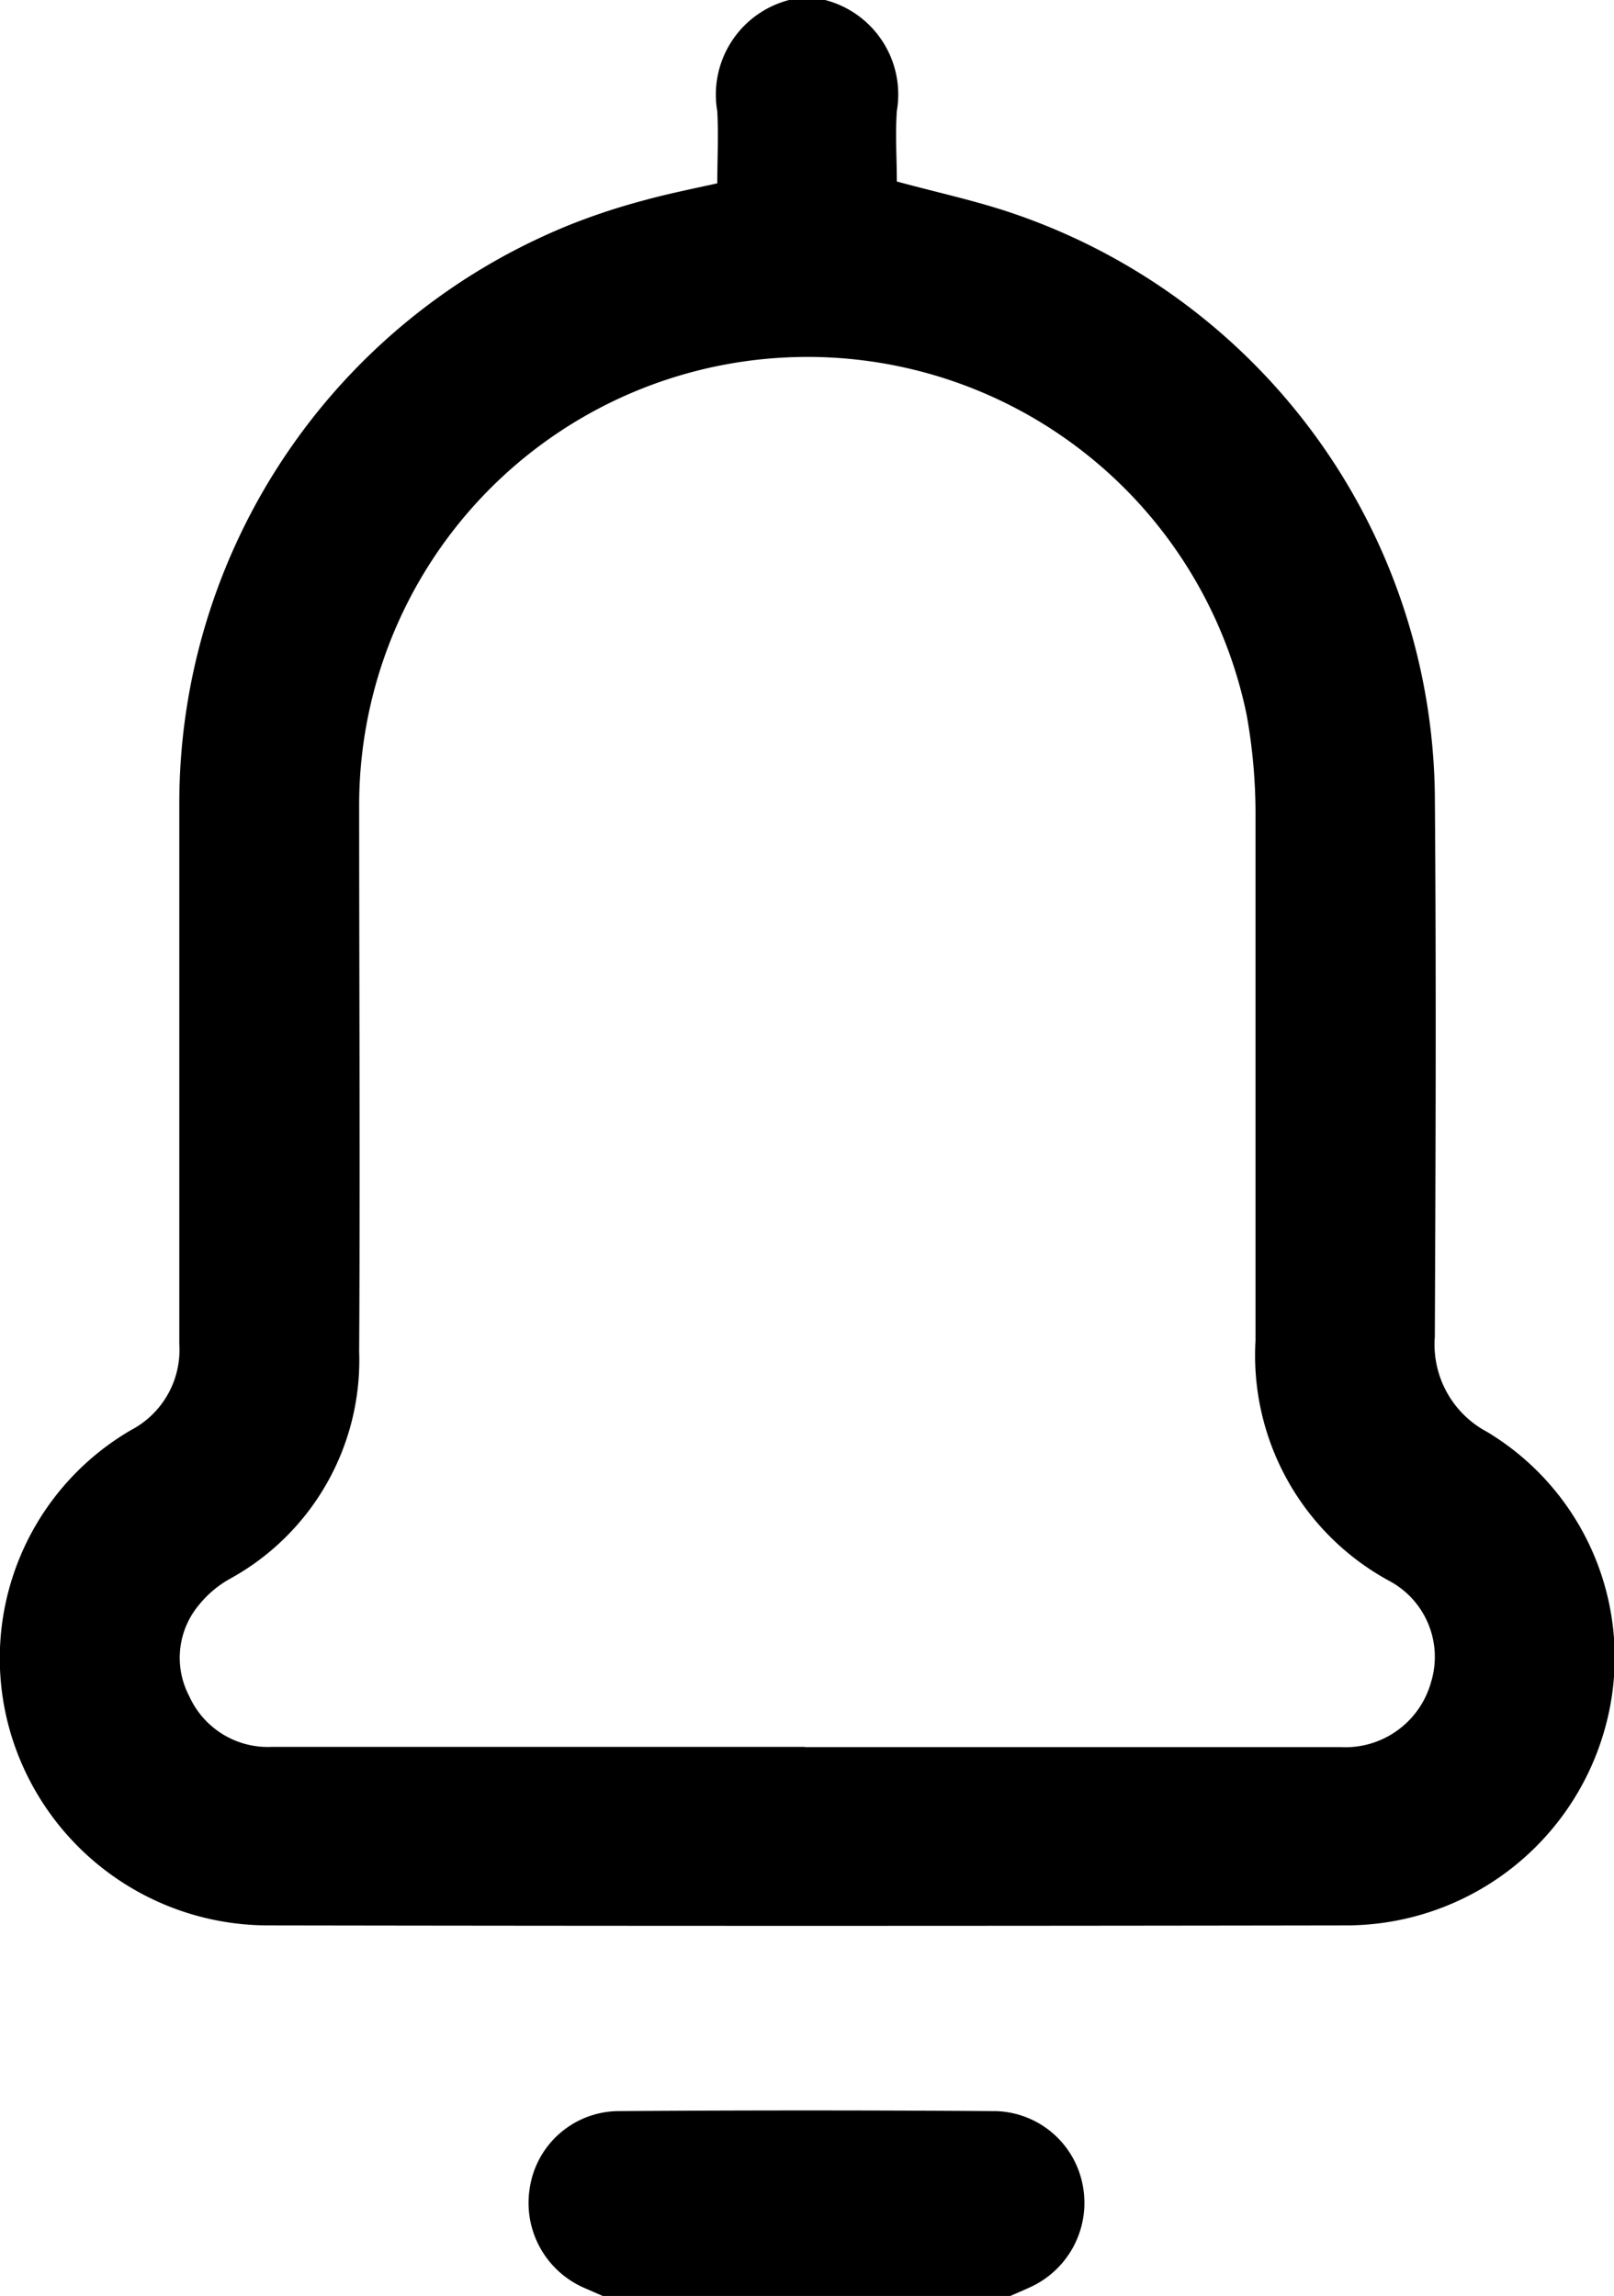 <svg id="notification" xmlns="http://www.w3.org/2000/svg" width="14.061" height="20" viewBox="0 0 14.061 20">
  <path id="Path_6453" data-name="Path 6453" d="M7.188,0a.85.85,0,0,1,.625.968c-.014.207,0,.414,0,.613.348.095.692.168,1.021.281A5.422,5.422,0,0,1,12.5,6.91c.013,1.578.007,3.158,0,4.735a.862.862,0,0,0,.455.828,2.292,2.292,0,0,1,1.021,2.605,2.342,2.342,0,0,1-2.228,1.694q-4.715.008-9.43,0A2.341,2.341,0,0,1,.083,15.064a2.3,2.3,0,0,1,1.059-2.607.788.788,0,0,0,.42-.749q0-2.348,0-4.7A5.436,5.436,0,0,1,4.99,1.948a5.677,5.677,0,0,1,.61-.2c.205-.057.417-.1.649-.151,0-.207.011-.417,0-.627A.851.851,0,0,1,6.875,0ZM7.011,15.219h4.668a.775.775,0,0,0,.789-.569.75.75,0,0,0-.367-.88,2.234,2.234,0,0,1-1.163-2.093c0-1.533,0-3.067,0-4.6a4.872,4.872,0,0,0-.077-.848,3.906,3.906,0,0,0-7.732.811c0,1.579.009,3.158,0,4.736a2.171,2.171,0,0,1-1.126,1.977.925.925,0,0,0-.266.223.717.717,0,0,0-.088.8.751.751,0,0,0,.721.441H7.01Z" transform="translate(0)"/>
  <path id="Path_6454" data-name="Path 6454" d="M6.5,24.66l-.165-.072a.807.807,0,0,1-.47-.873.788.788,0,0,1,.756-.665q1.654-.012,3.308,0a.793.793,0,0,1,.756.665.807.807,0,0,1-.473.874c-.054.025-.108.048-.164.072Z" transform="translate(-1.249 -4.66)"/>
</svg>
